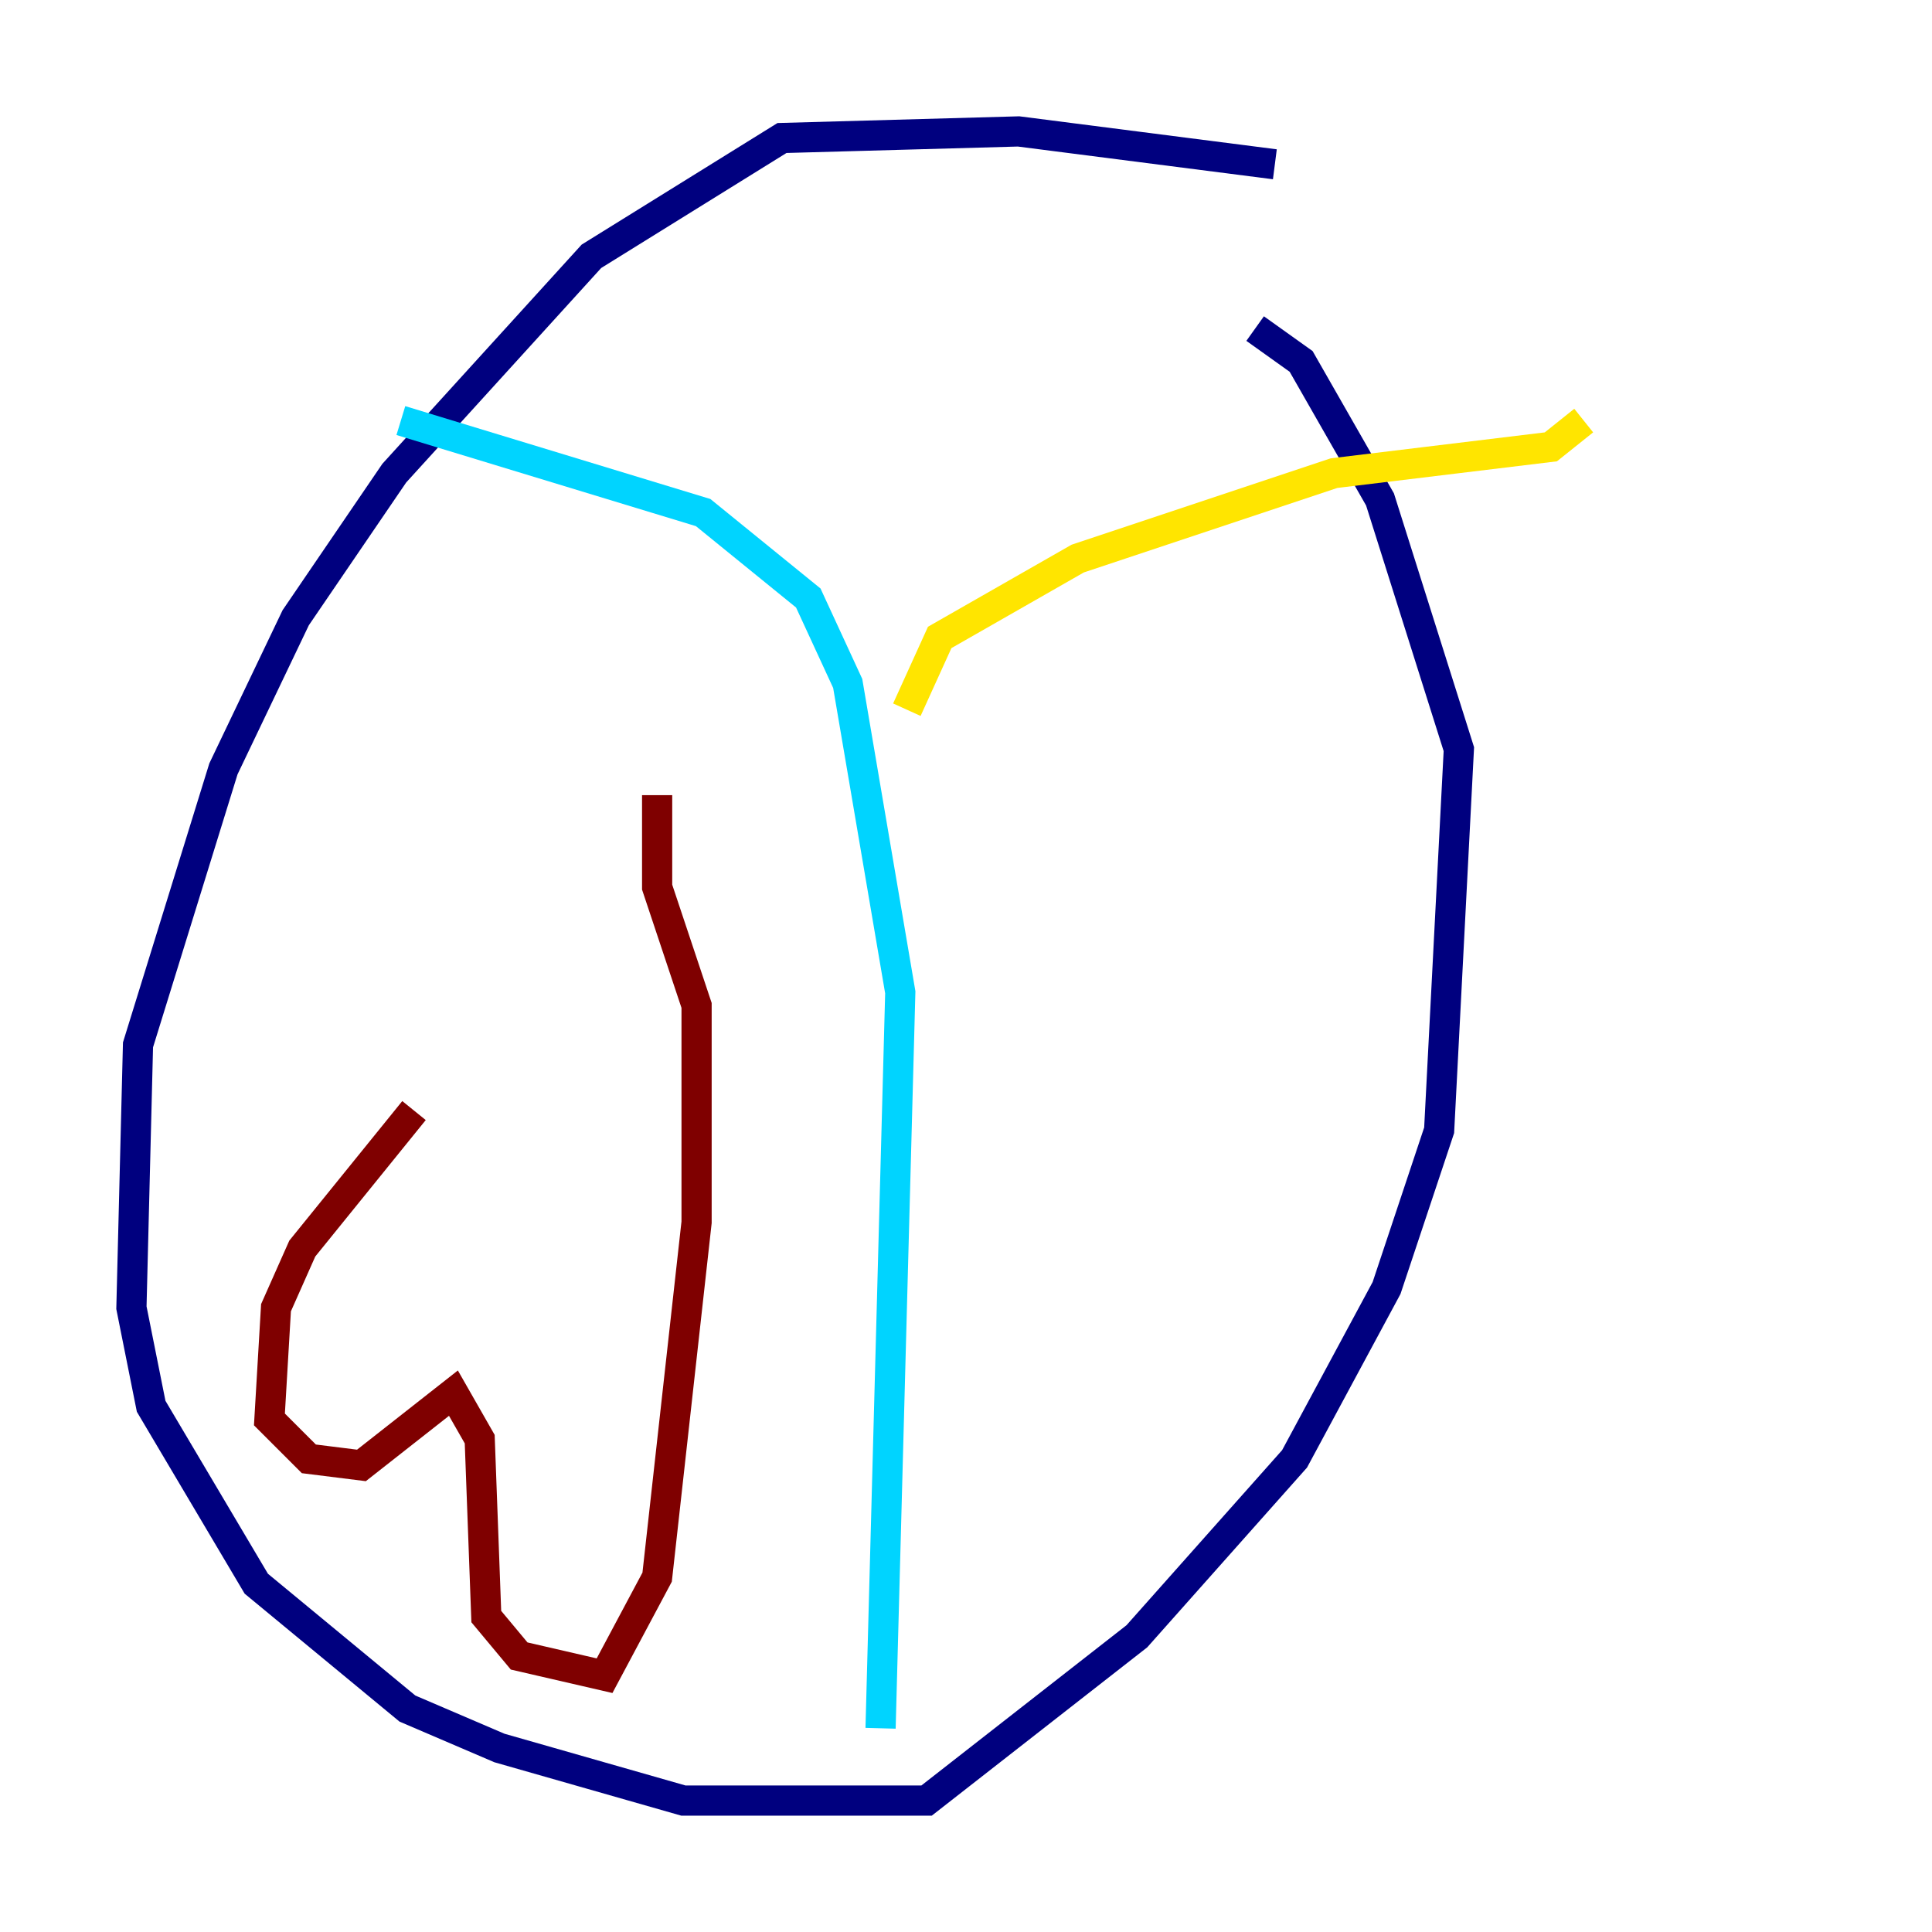 <?xml version="1.0" encoding="utf-8" ?>
<svg baseProfile="tiny" height="128" version="1.2" viewBox="0,0,128,128" width="128" xmlns="http://www.w3.org/2000/svg" xmlns:ev="http://www.w3.org/2001/xml-events" xmlns:xlink="http://www.w3.org/1999/xlink"><defs /><polyline fill="none" points="84.463,10.884 67.483,8.707 51.809,9.143 39.184,16.98 26.122,31.347 19.592,40.925 14.803,50.939 9.143,69.225 8.707,86.639 10.014,93.17 16.98,104.925 26.993,113.197 33.088,115.809 45.279,119.293 61.388,119.293 75.32,108.408 85.769,96.653 91.864,85.333 95.347,74.884 96.653,49.633 91.429,33.088 86.204,23.946 83.156,21.769" stroke="#00007f" stroke-width="2" /><polyline fill="none" points="26.558,27.864 46.585,33.959 53.551,39.619 56.163,45.279 59.646,65.742 58.34,114.503" stroke="#00d4ff" stroke-width="2" /><polyline fill="none" points="104.925,27.864 102.748,29.605 88.381,31.347 71.401,37.007 62.258,42.231 60.082,47.02" stroke="#ffe500" stroke-width="2" /><polyline fill="none" points="27.429,73.578 20.027,82.721 18.286,86.639 17.85,94.041 20.463,96.653 23.946,97.088 30.041,92.299 31.782,95.347 32.218,107.102 34.395,109.714 40.054,111.02 43.537,104.49 46.15,80.98 46.15,66.612 43.537,58.776 43.537,52.68" stroke="#7f0000" stroke-width="2" /></svg>